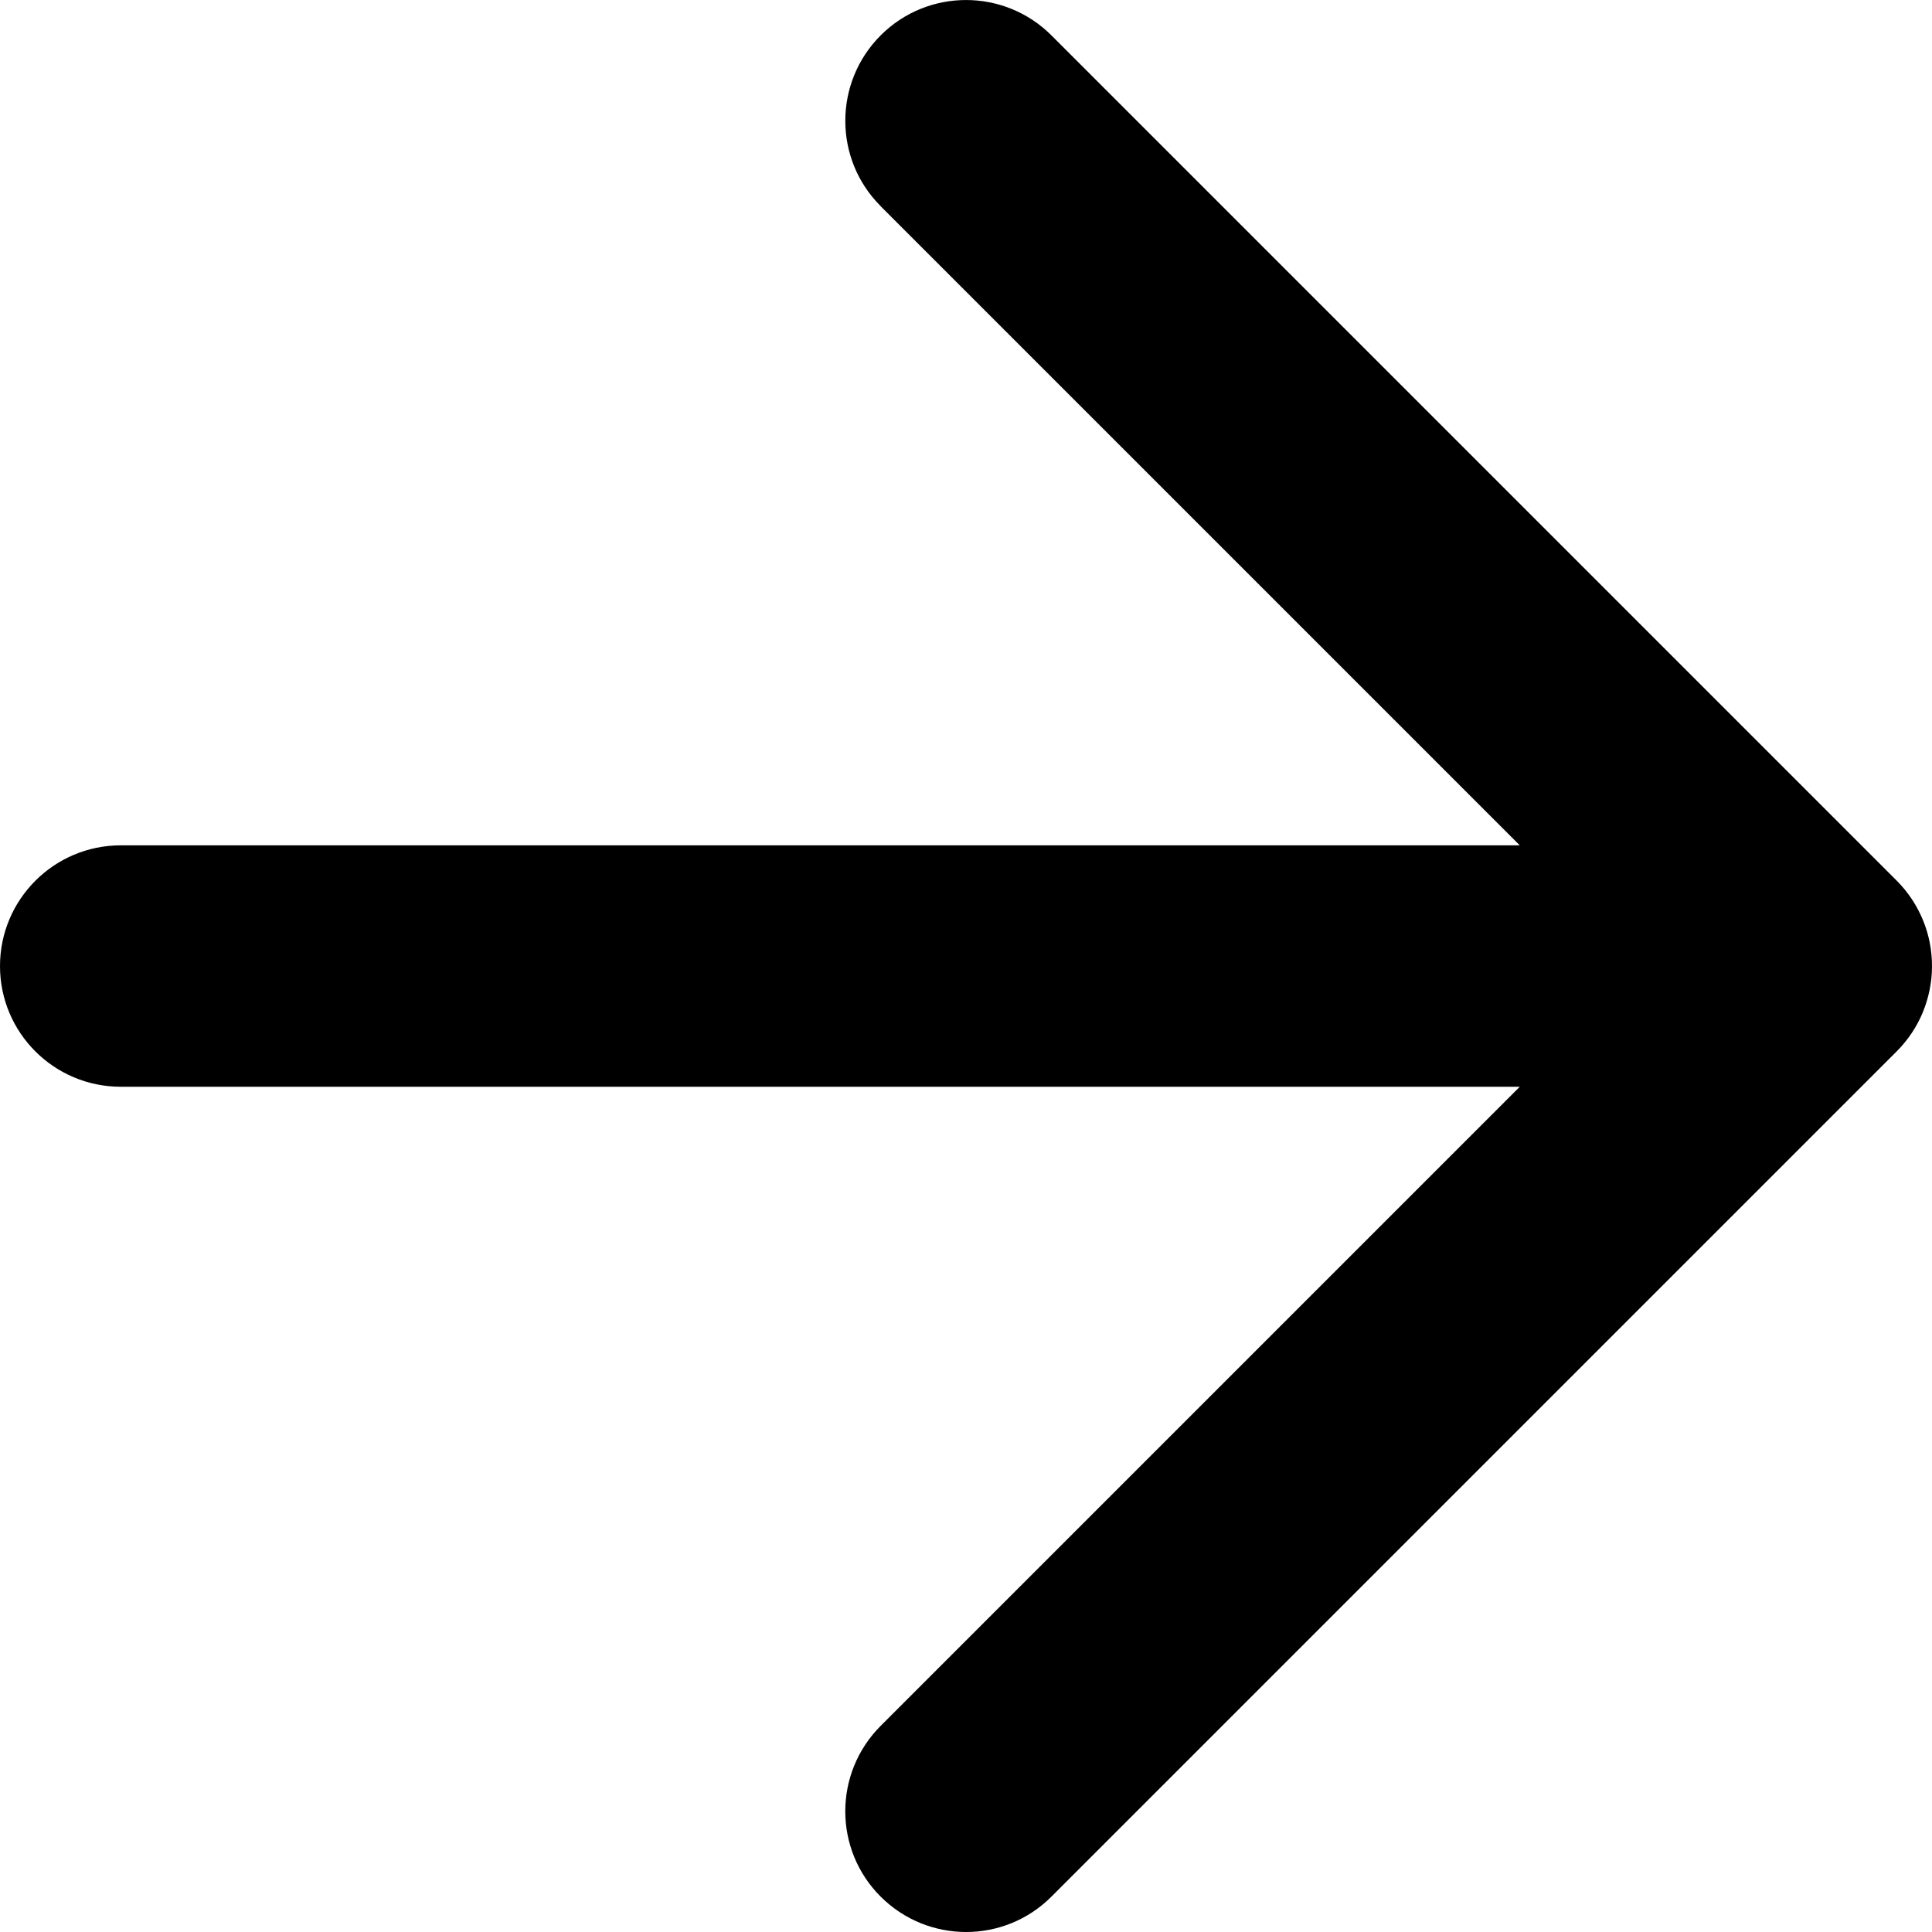 <?xml version="1.0" encoding="UTF-8"?>
<svg width="22px" height="22px" viewBox="0 0 22 22" version="1.1" xmlns="http://www.w3.org/2000/svg" xmlns:xlink="http://www.w3.org/1999/xlink">
    <path d="M10.028,2.348 L17.306,9.626 L1.375,9.626 C0.616,9.626 0,10.242 0,11.001 C0,11.76 0.616,12.375 1.375,12.375 L17.306,12.375 L10.028,19.653 C9.491,20.191 9.491,21.061 10.028,21.597 C10.566,22.134 11.436,22.135 11.973,21.597 L21.598,11.972 C21.73,11.84 21.829,11.688 21.896,11.526 C21.963,11.361 21.999,11.186 22,11.011 C22.001,10.828 21.967,10.645 21.896,10.475 C21.829,10.313 21.73,10.16 21.598,10.028 L11.973,0.403 C11.435,-0.134 10.565,-0.134 10.028,0.403 C9.492,0.94 9.491,1.811 10.028,2.347 L10.028,2.348 Z"></path>
</svg>